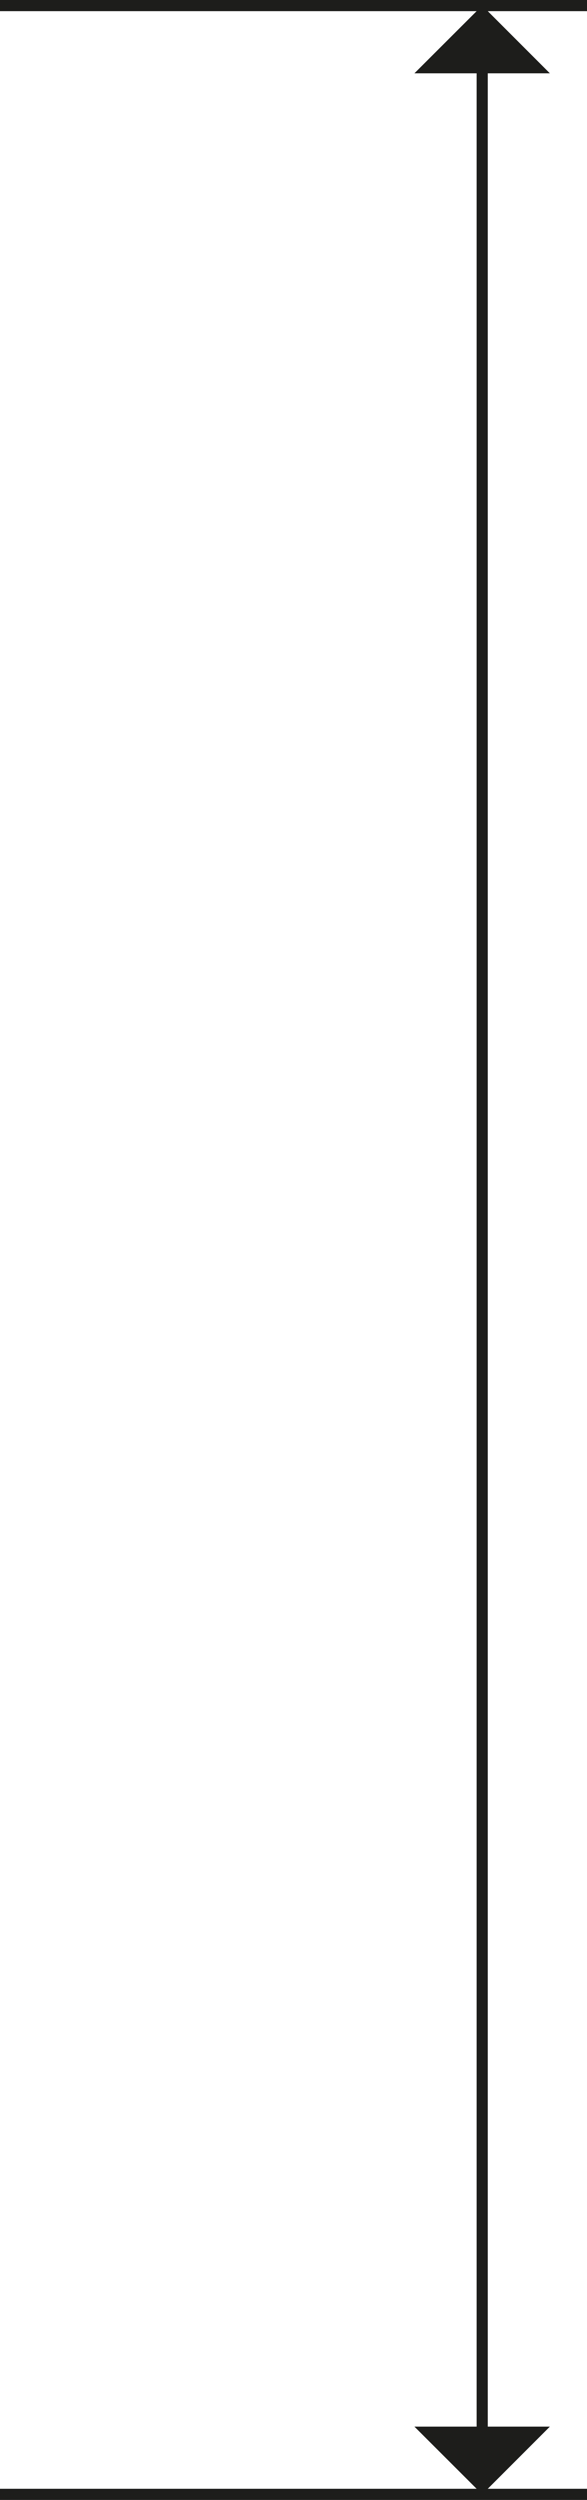<?xml version="1.0" encoding="UTF-8"?>
<svg id="Laag_1" data-name="Laag 1" xmlns="http://www.w3.org/2000/svg" viewBox="0 0 52.65 224.01">
  <defs>
    <style>
      .cls-1 {
        fill: none;
        stroke: #1d1d1b;
        stroke-miterlimit: 10;
      }

      .cls-2 {
        fill: #1d1d1b;
      }
    </style>
  </defs>
  <line class="cls-1" x1="43.25" y1="5.76" x2="43.25" y2="218.25"/>
  <polygon class="cls-2" points="49.32 6.57 37.17 6.57 43.25 .5 49.32 6.57"/>
  <polygon class="cls-2" points="49.32 217.44 37.17 217.44 43.25 223.51 49.32 217.44"/>
  <line class="cls-1" y1=".5" x2="52.65" y2=".5"/>
  <line class="cls-1" y1="223.51" x2="52.65" y2="223.51"/>
</svg>